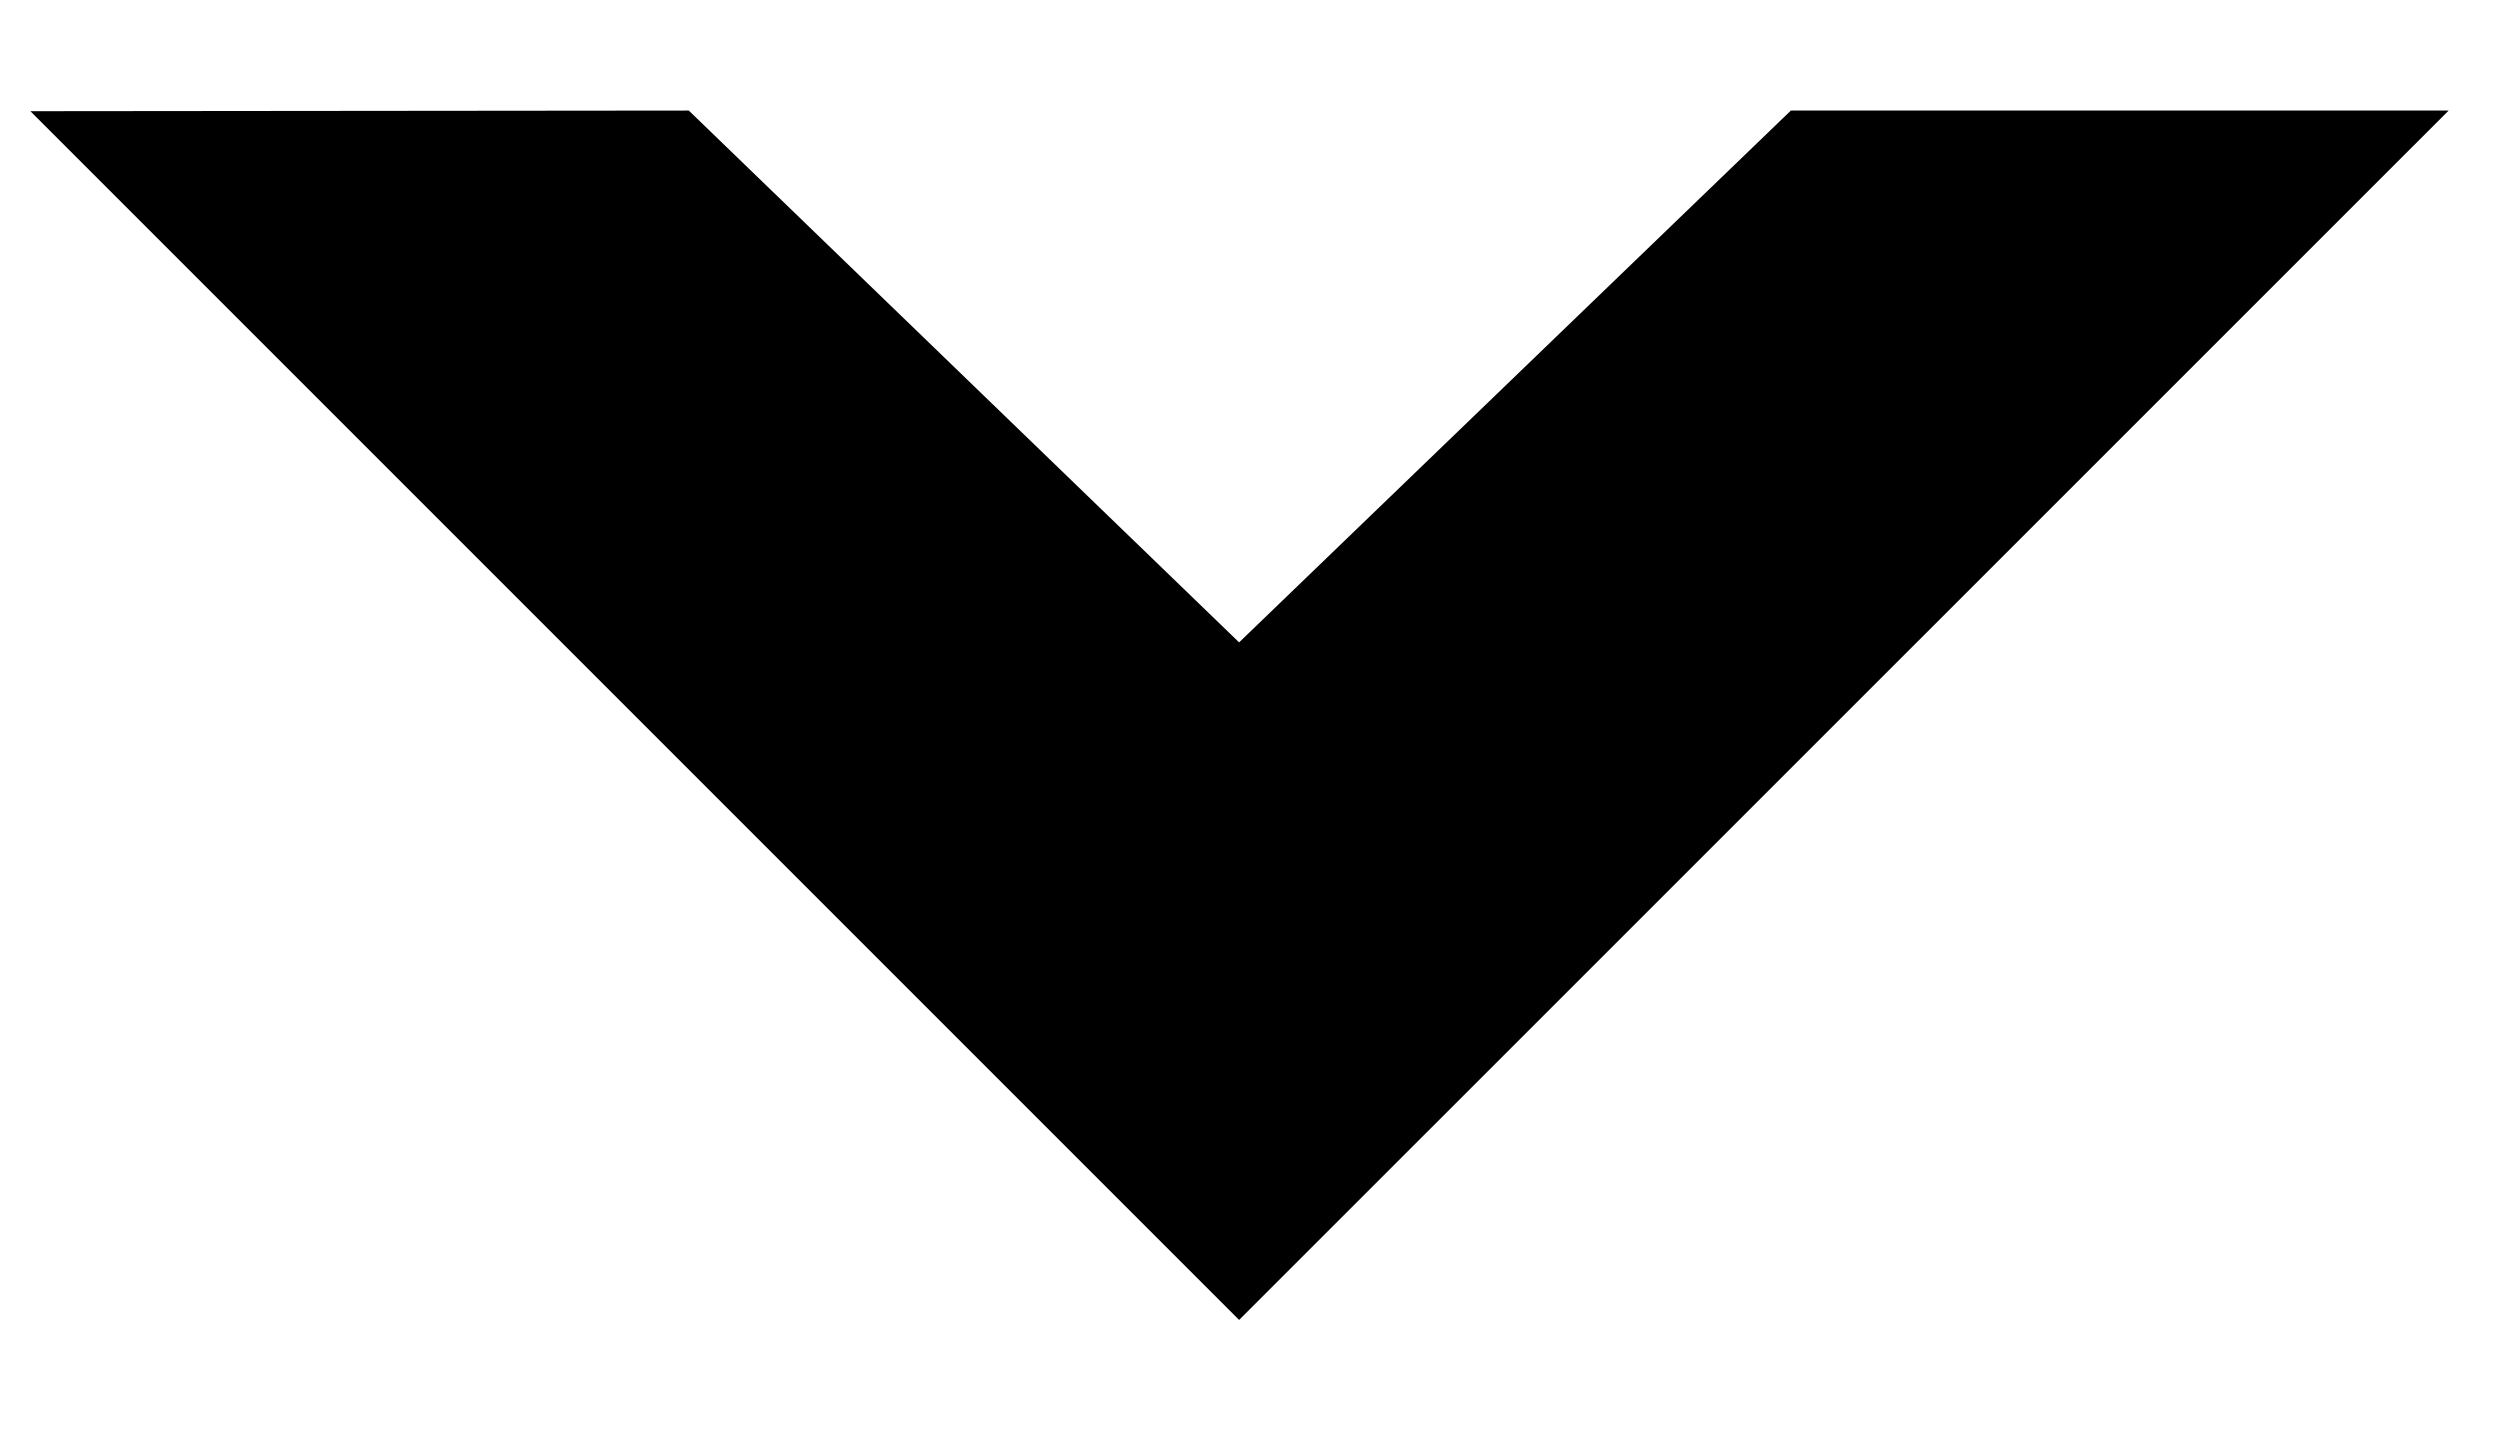 <?xml version="1.0" encoding="UTF-8" standalone="no"?>
<!DOCTYPE svg PUBLIC "-//W3C//DTD SVG 1.1//EN" "http://www.w3.org/Graphics/SVG/1.1/DTD/svg11.dtd">
<svg width="100%" height="100%" viewBox="0 0 14 8" version="1.1" xmlns="http://www.w3.org/2000/svg" xmlns:xlink="http://www.w3.org/1999/xlink" xml:space="preserve" xmlns:serif="http://www.serif.com/" style="fill-rule:evenodd;clip-rule:evenodd;stroke-linejoin:round;stroke-miterlimit:1.414;">
    <g transform="matrix(0.893,0,0,0.893,0.688,0.395)">
        <path d="M3.549,0.251L7,3.586L10.46,0.251L14.585,0.251L7,7.835L-0.58,0.255L3.549,0.251Z" style="fill:black;"/>
    </g>
</svg>
